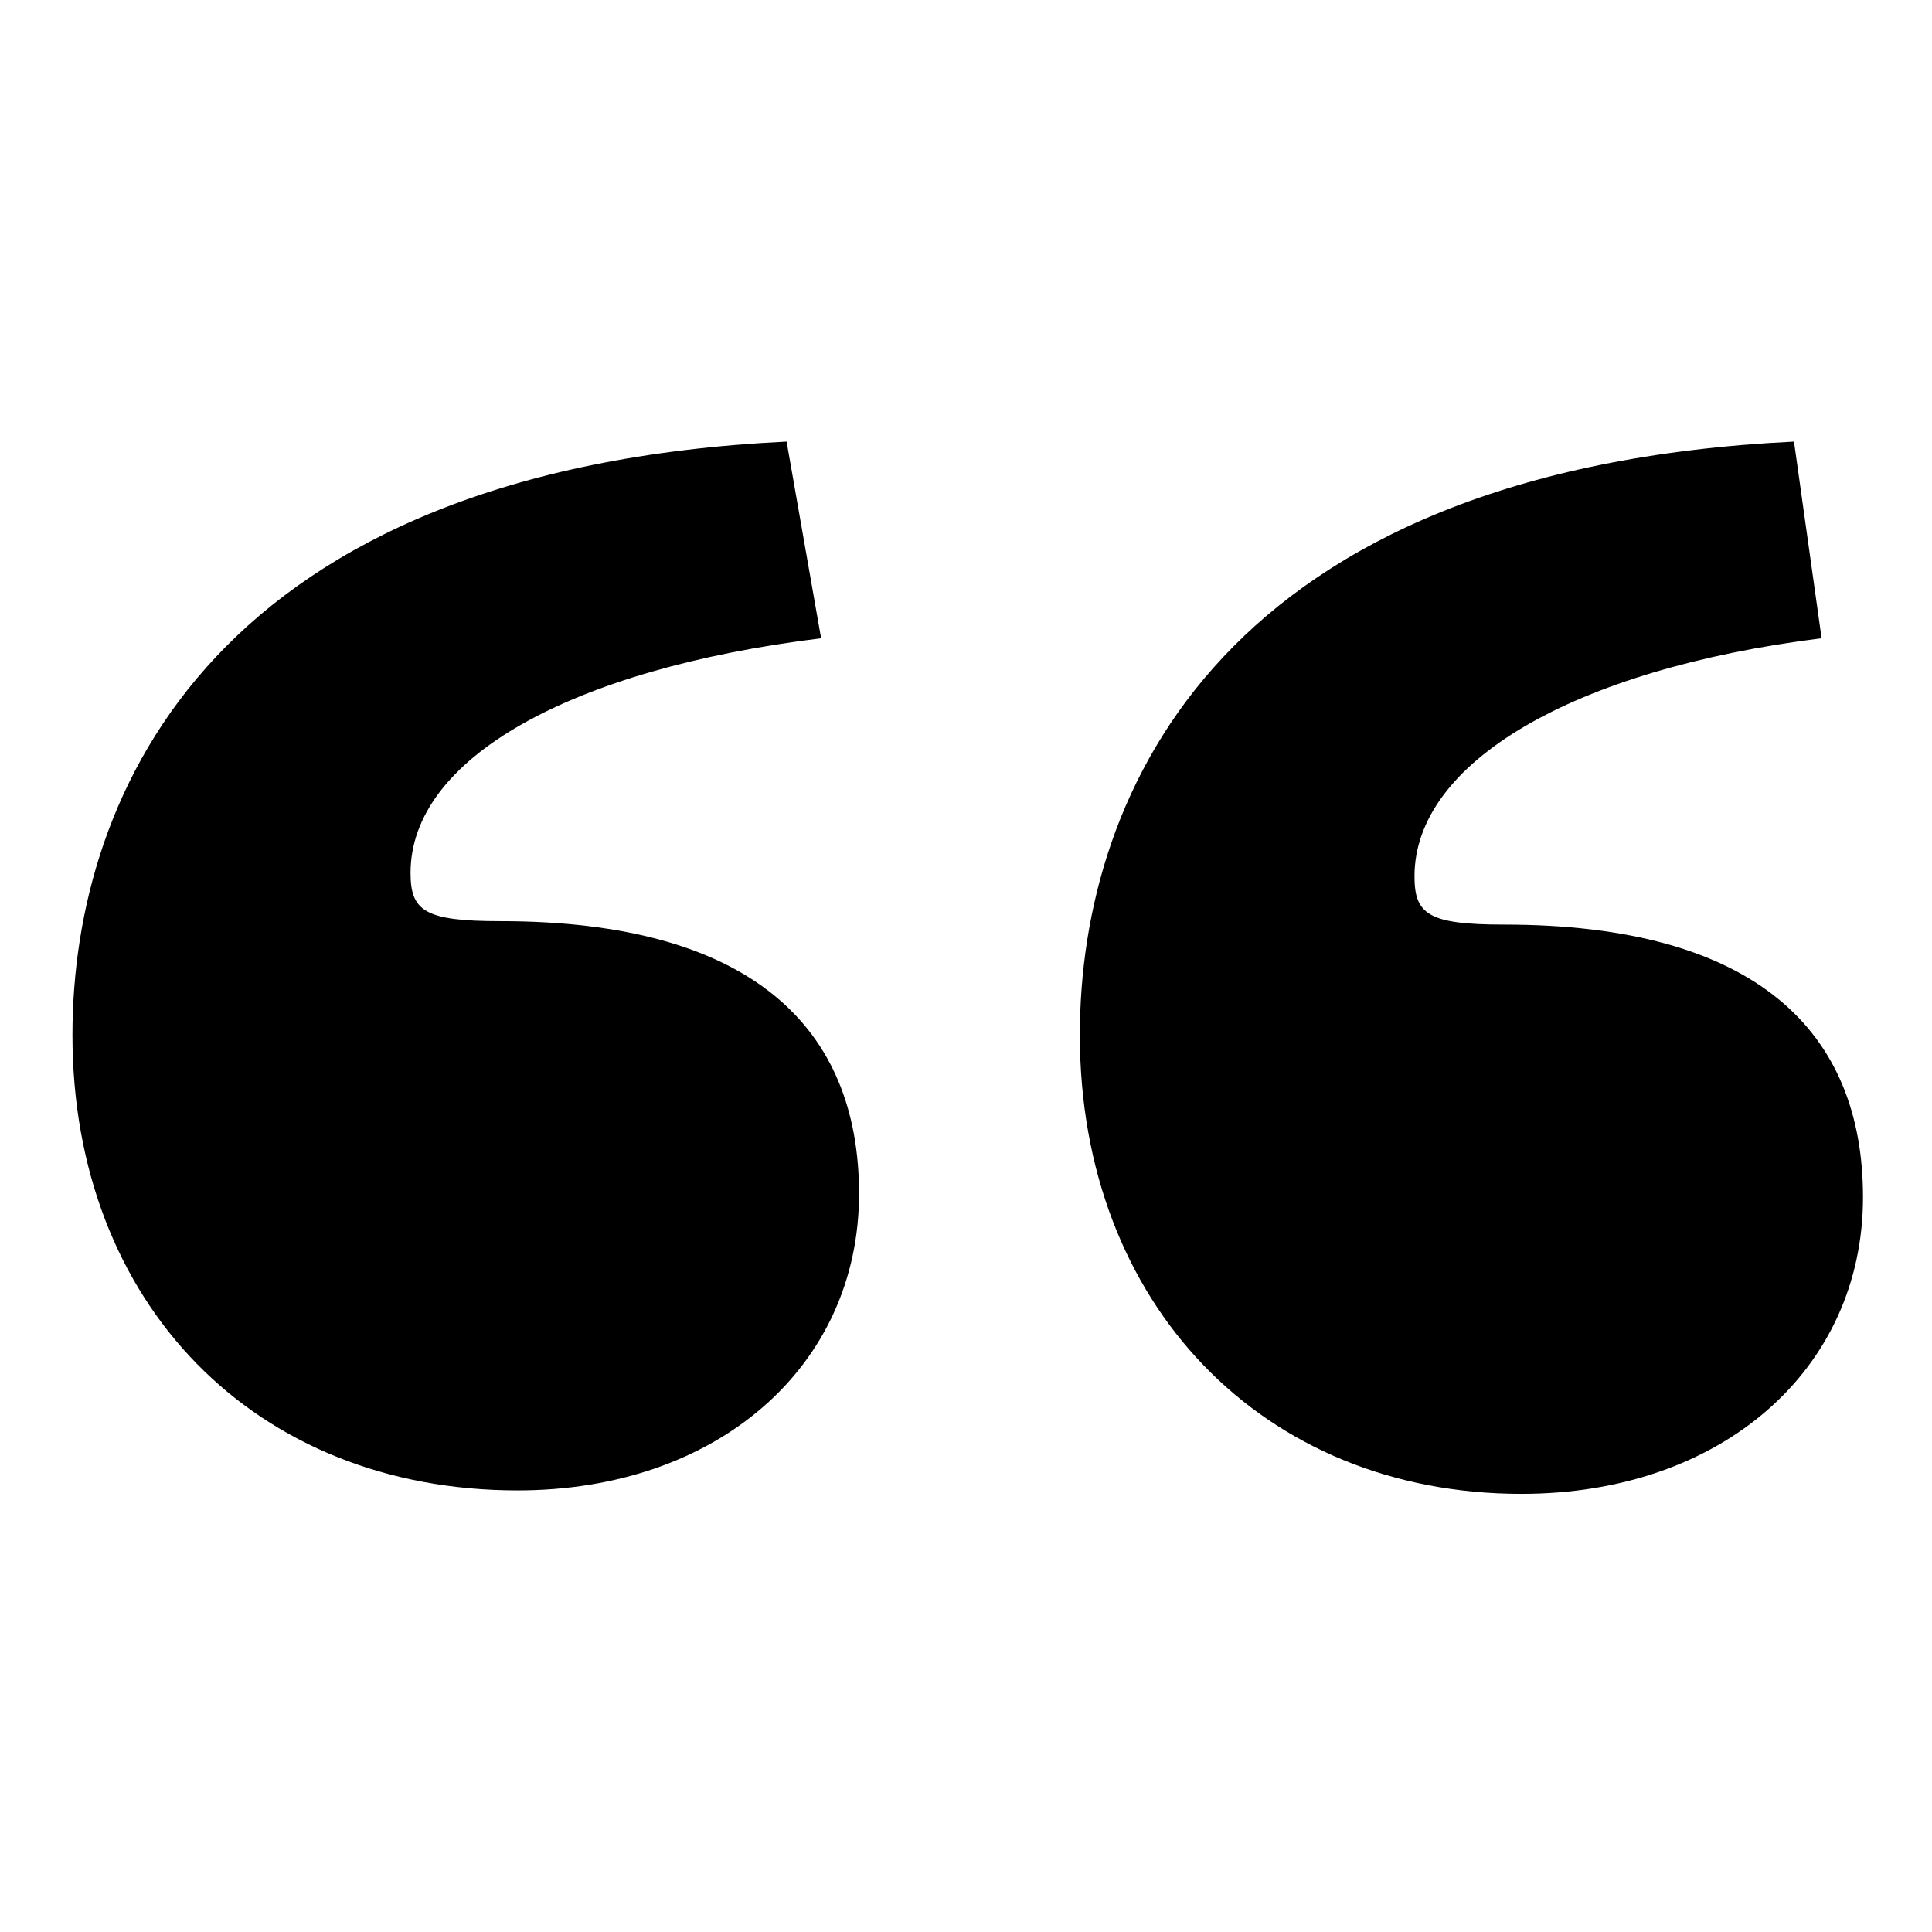 <?xml version="1.0" encoding="utf-8"?>
<!-- Generator: Adobe Illustrator 23.0.6, SVG Export Plug-In . SVG Version: 6.00 Build 0)  -->
<svg version="1.1" id="Layer_1" xmlns="http://www.w3.org/2000/svg" xmlns:xlink="http://www.w3.org/1999/xlink" x="0px" y="0px"
	 viewBox="0 0 56 56" enable-background="new 0 0 56 56" xml:space="preserve">
<g>
	<g>
		<path d="M23.8,18.5c-7.3,0.9-11.9,3.5-11.9,6.8c0,1.1,0.4,1.4,2.6,1.4c7.3,0,10.4,3.1,10.4,7.9c0,5-4.1,8.6-9.9,8.6
			C7.4,43.2,2.1,37.8,2.1,30c0-7.1,4.2-16.4,20.7-17.2L23.8,18.5z"/>
	</g>
	<path d="M52.8,18.5C45.6,19.4,41,22.1,41,25.4c0,1.1,0.4,1.4,2.6,1.4c7.3,0,10.4,3.1,10.4,7.9c0,5-4.1,8.6-9.9,8.6
		c-7.5,0-12.8-5.5-12.8-13.3c0-7.1,4.2-16.4,20.7-17.2L52.8,18.5z"/>
</g>
</svg>